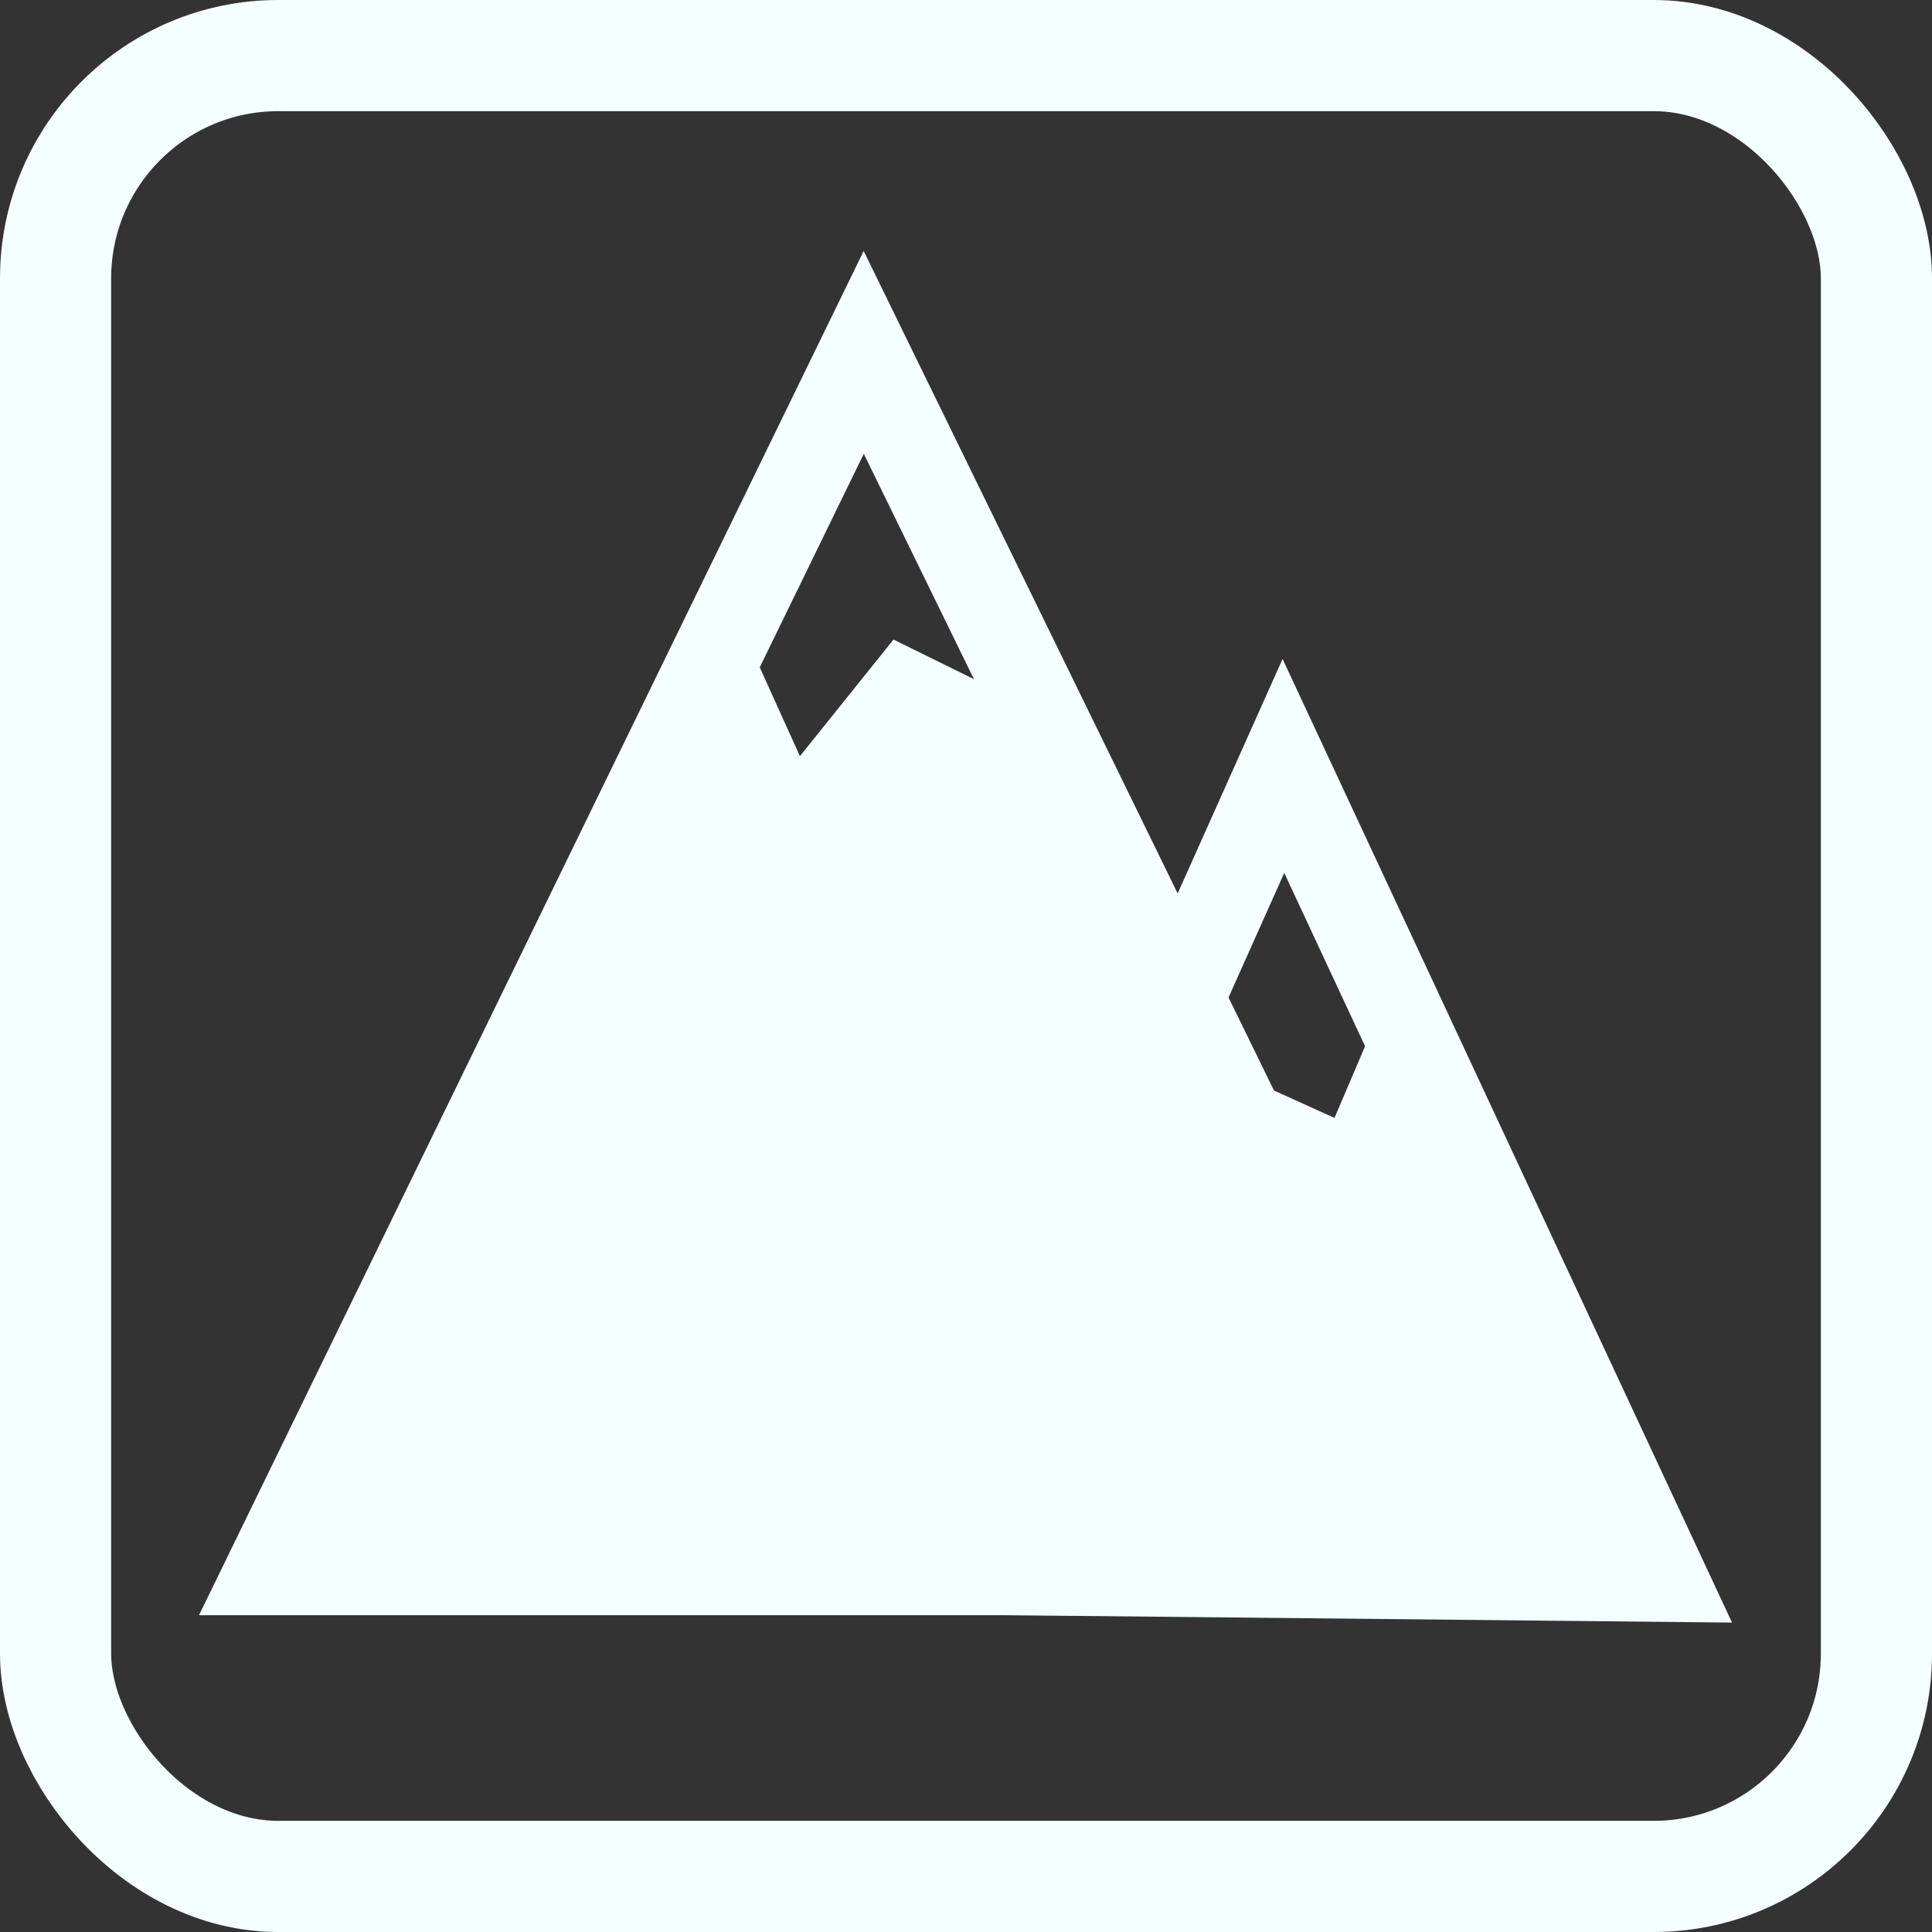 <svg id="Layer_1" data-name="Layer 1" xmlns="http://www.w3.org/2000/svg" viewBox="0 0 869 869"><rect x="0" y="0" width="869" height="869" fill="#333333" stroke="none"/><defs><style>.cls-1,.cls-2,.cls-3{fill:none;}.cls-1,.cls-2,.cls-3,.cls-4{stroke:#f5ffff;stroke-miterlimit:10;}.cls-1{stroke-width:50px;}.cls-2{stroke-width:40px;}.cls-3{stroke-width:20px;}.cls-4{fill:#f5ffff;}</style></defs><rect class="cls-1" x="25" y="25" width="819" height="819" rx="100.19"/><polygon class="cls-2" points="121.5 706.5 656.33 706.5 388.5 158.5 121.5 706.5"/><path class="cls-3" d="M413.82,353.66l32.08,70.93,47.27-58.91,69.23,34.13" transform="translate(-88.5 -65.5)"/><path class="cls-2" d="M614.33,525Q640,467.51,665.76,410,750.87,592.5,836,775l-294.68-3" transform="translate(-88.5 -65.5)"/><polygon class="cls-4" points="464.75 314.52 400 300 357 359 319.56 300 122 707 656 707 464.75 314.52"/><polygon class="cls-4" points="624.83 446.5 600.5 503.5 536.5 474.5 588.5 661.5 721.5 706.5 727.87 667.42 624.83 446.5"/></svg>